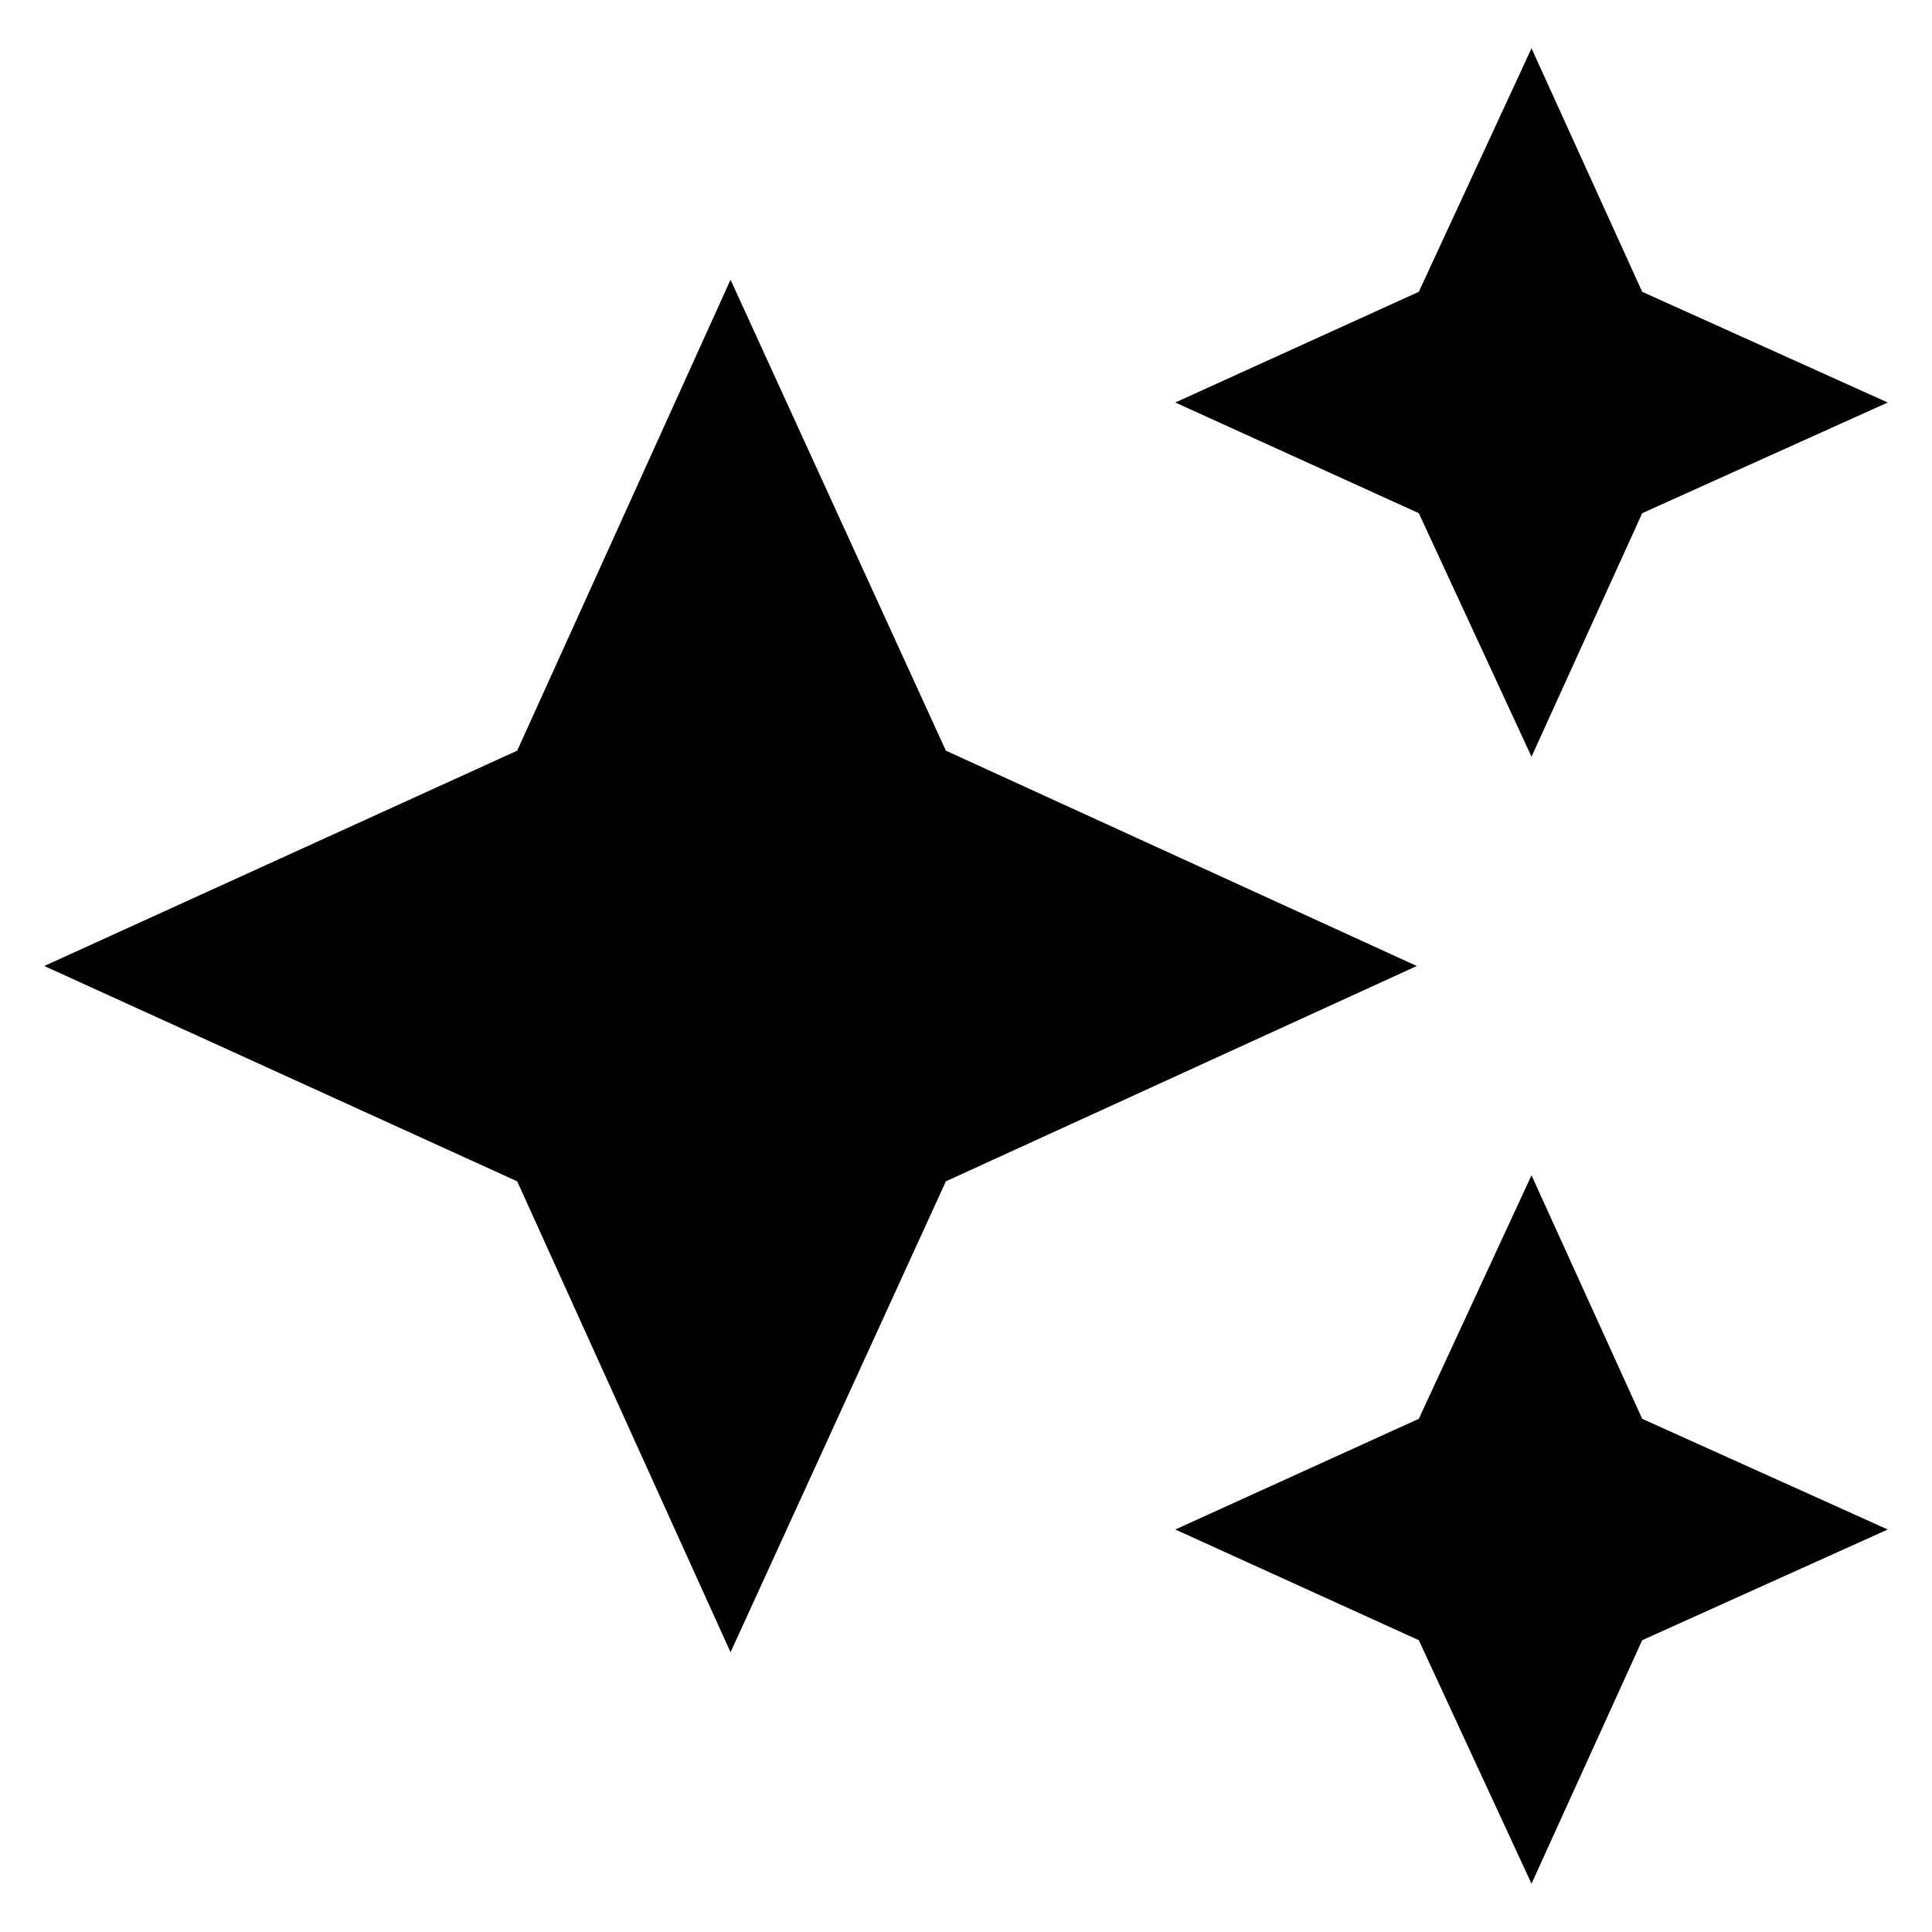 <svg xmlns="http://www.w3.org/2000/svg" height="24" width="24"><path d="m19.025 9.4-1.4-3.025L14.6 5l3.025-1.375L19.025.6 20.4 3.625 23.45 5 20.4 6.375Zm0 14-1.4-3.025L14.6 19l3.025-1.375 1.4-3.025 1.375 3.025L23.45 19l-3.05 1.375Zm-9.95-2.875-2.65-5.85L.55 12l5.875-2.675 2.65-5.85 2.675 5.85L17.6 12l-5.85 2.675Z"/></svg>